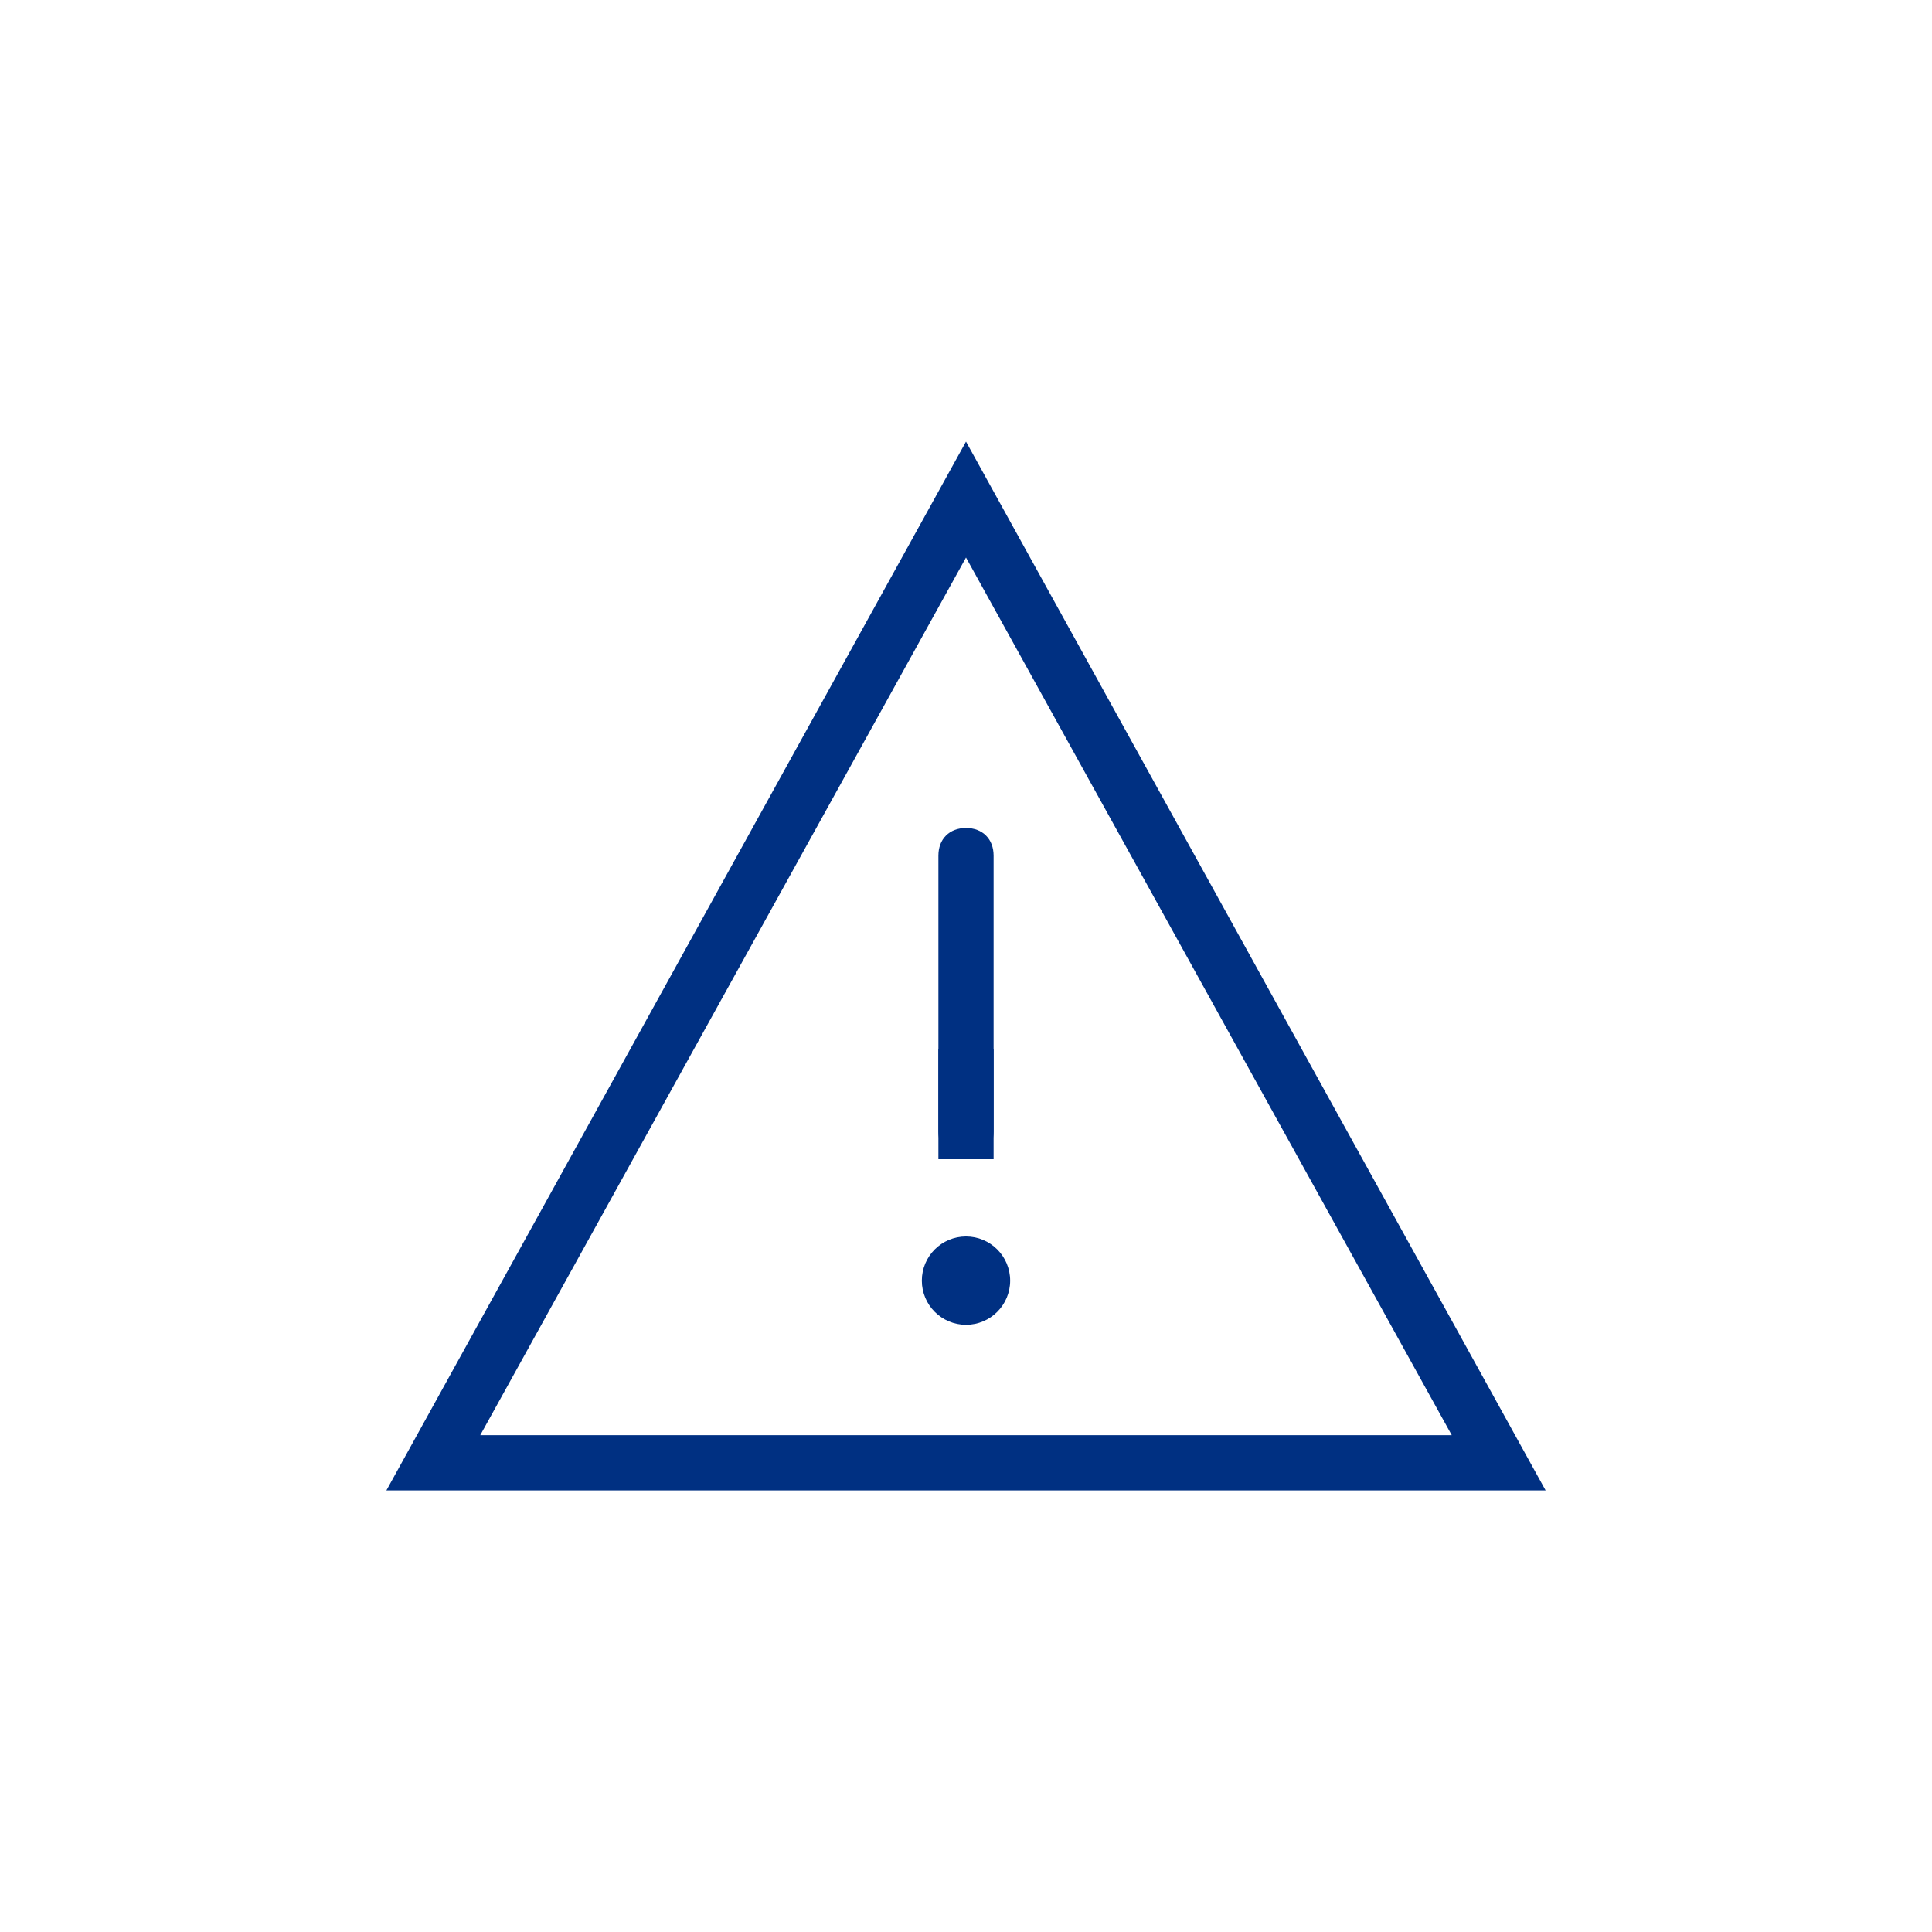 <svg version="1.1" id="Layer_1" xmlns="http://www.w3.org/2000/svg" xmlns:xlink="http://www.w3.org/1999/xlink" x="0px" y="0px"  width="35px" height="35px" viewBox="0 0 35 35" enable-background="new 0 0 35 35" xml:space="preserve"><path d="M17.5,10.1L26.3,26H8.7L17.5,10.1 M17.5,8L7,27h21L17.5,8L17.5,8z"/><path d="M17.5,21L17.5,21c-0.3,0-0.5-0.2-0.5-0.5v-5c0-0.3,0.2-0.5,0.5-0.5l0,0c0.3,0,0.5,0.2,0.5,0.5v5C18,20.8,17.8,21,17.5,21z" /><rect x="17" y="19" width="1" height="2"/><circle cx="17.5" cy="23.2" r="0.8"/><style type="text/css">circle, ellipse, line, path, polygon, polyline, rect, text { fill: #003082; }</style></svg>

